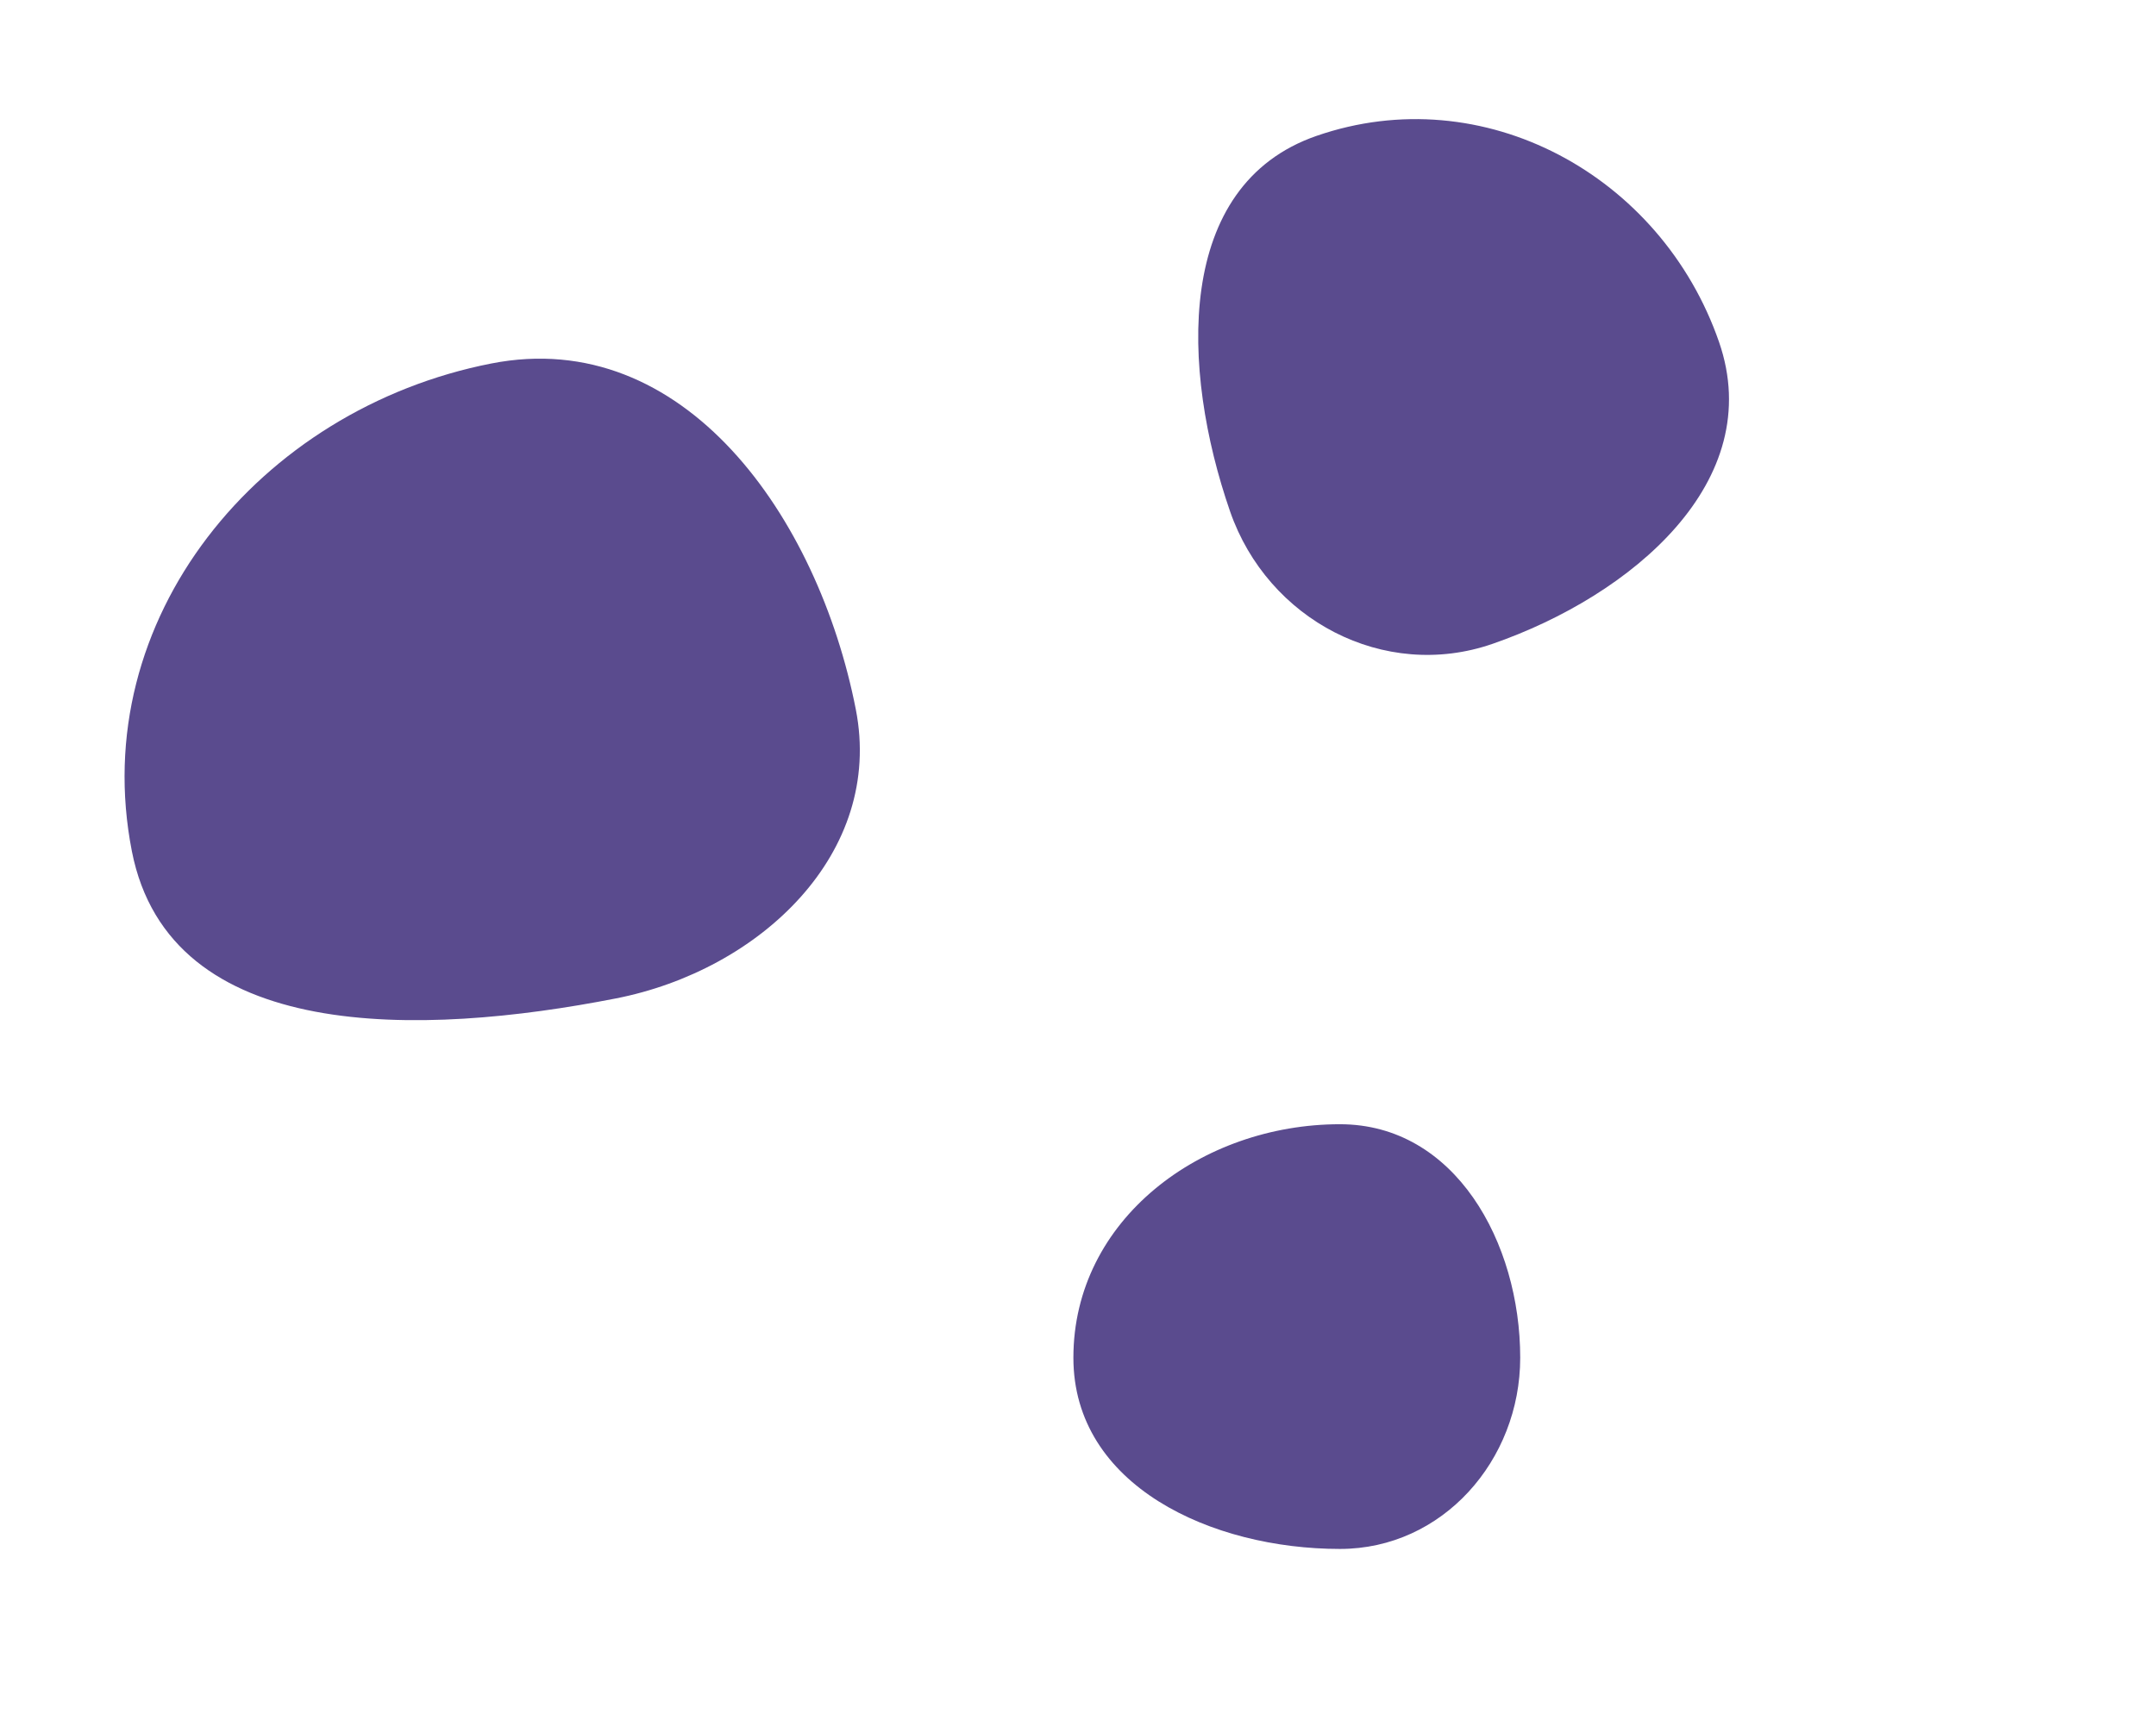 <svg width="203" height="162" viewBox="0 0 203 162" fill="none" xmlns="http://www.w3.org/2000/svg">
<path fill-rule="evenodd" clip-rule="evenodd" d="M123.951 12.8C139.66 7.355 156.409 16.49 161.857 32.208C166.404 45.326 153.643 56.093 140.532 60.638C130.32 64.177 119.361 58.382 115.819 48.166C111.178 34.774 110.566 17.44 123.951 12.8Z" fill="#5A4B8E"/>
<path fill-rule="evenodd" clip-rule="evenodd" d="M126.163 105.883C137.007 105.883 143.137 117.023 143.137 127.875C143.137 137.543 135.823 145.883 126.163 145.883C114.104 145.883 101.066 139.944 101.066 127.875C101.066 114.838 113.136 105.883 126.163 105.883Z" fill="#5A4B8E"/>
<path fill-rule="evenodd" clip-rule="evenodd" d="M46.27 34.232C64.418 30.676 77.029 48.688 80.58 66.812C83.235 80.359 71.552 91.377 57.988 94.035C39.727 97.613 15.99 98.405 12.416 80.169C8.134 58.316 24.388 38.52 46.27 34.232Z" fill="#5A4B8E"/>
</svg>
